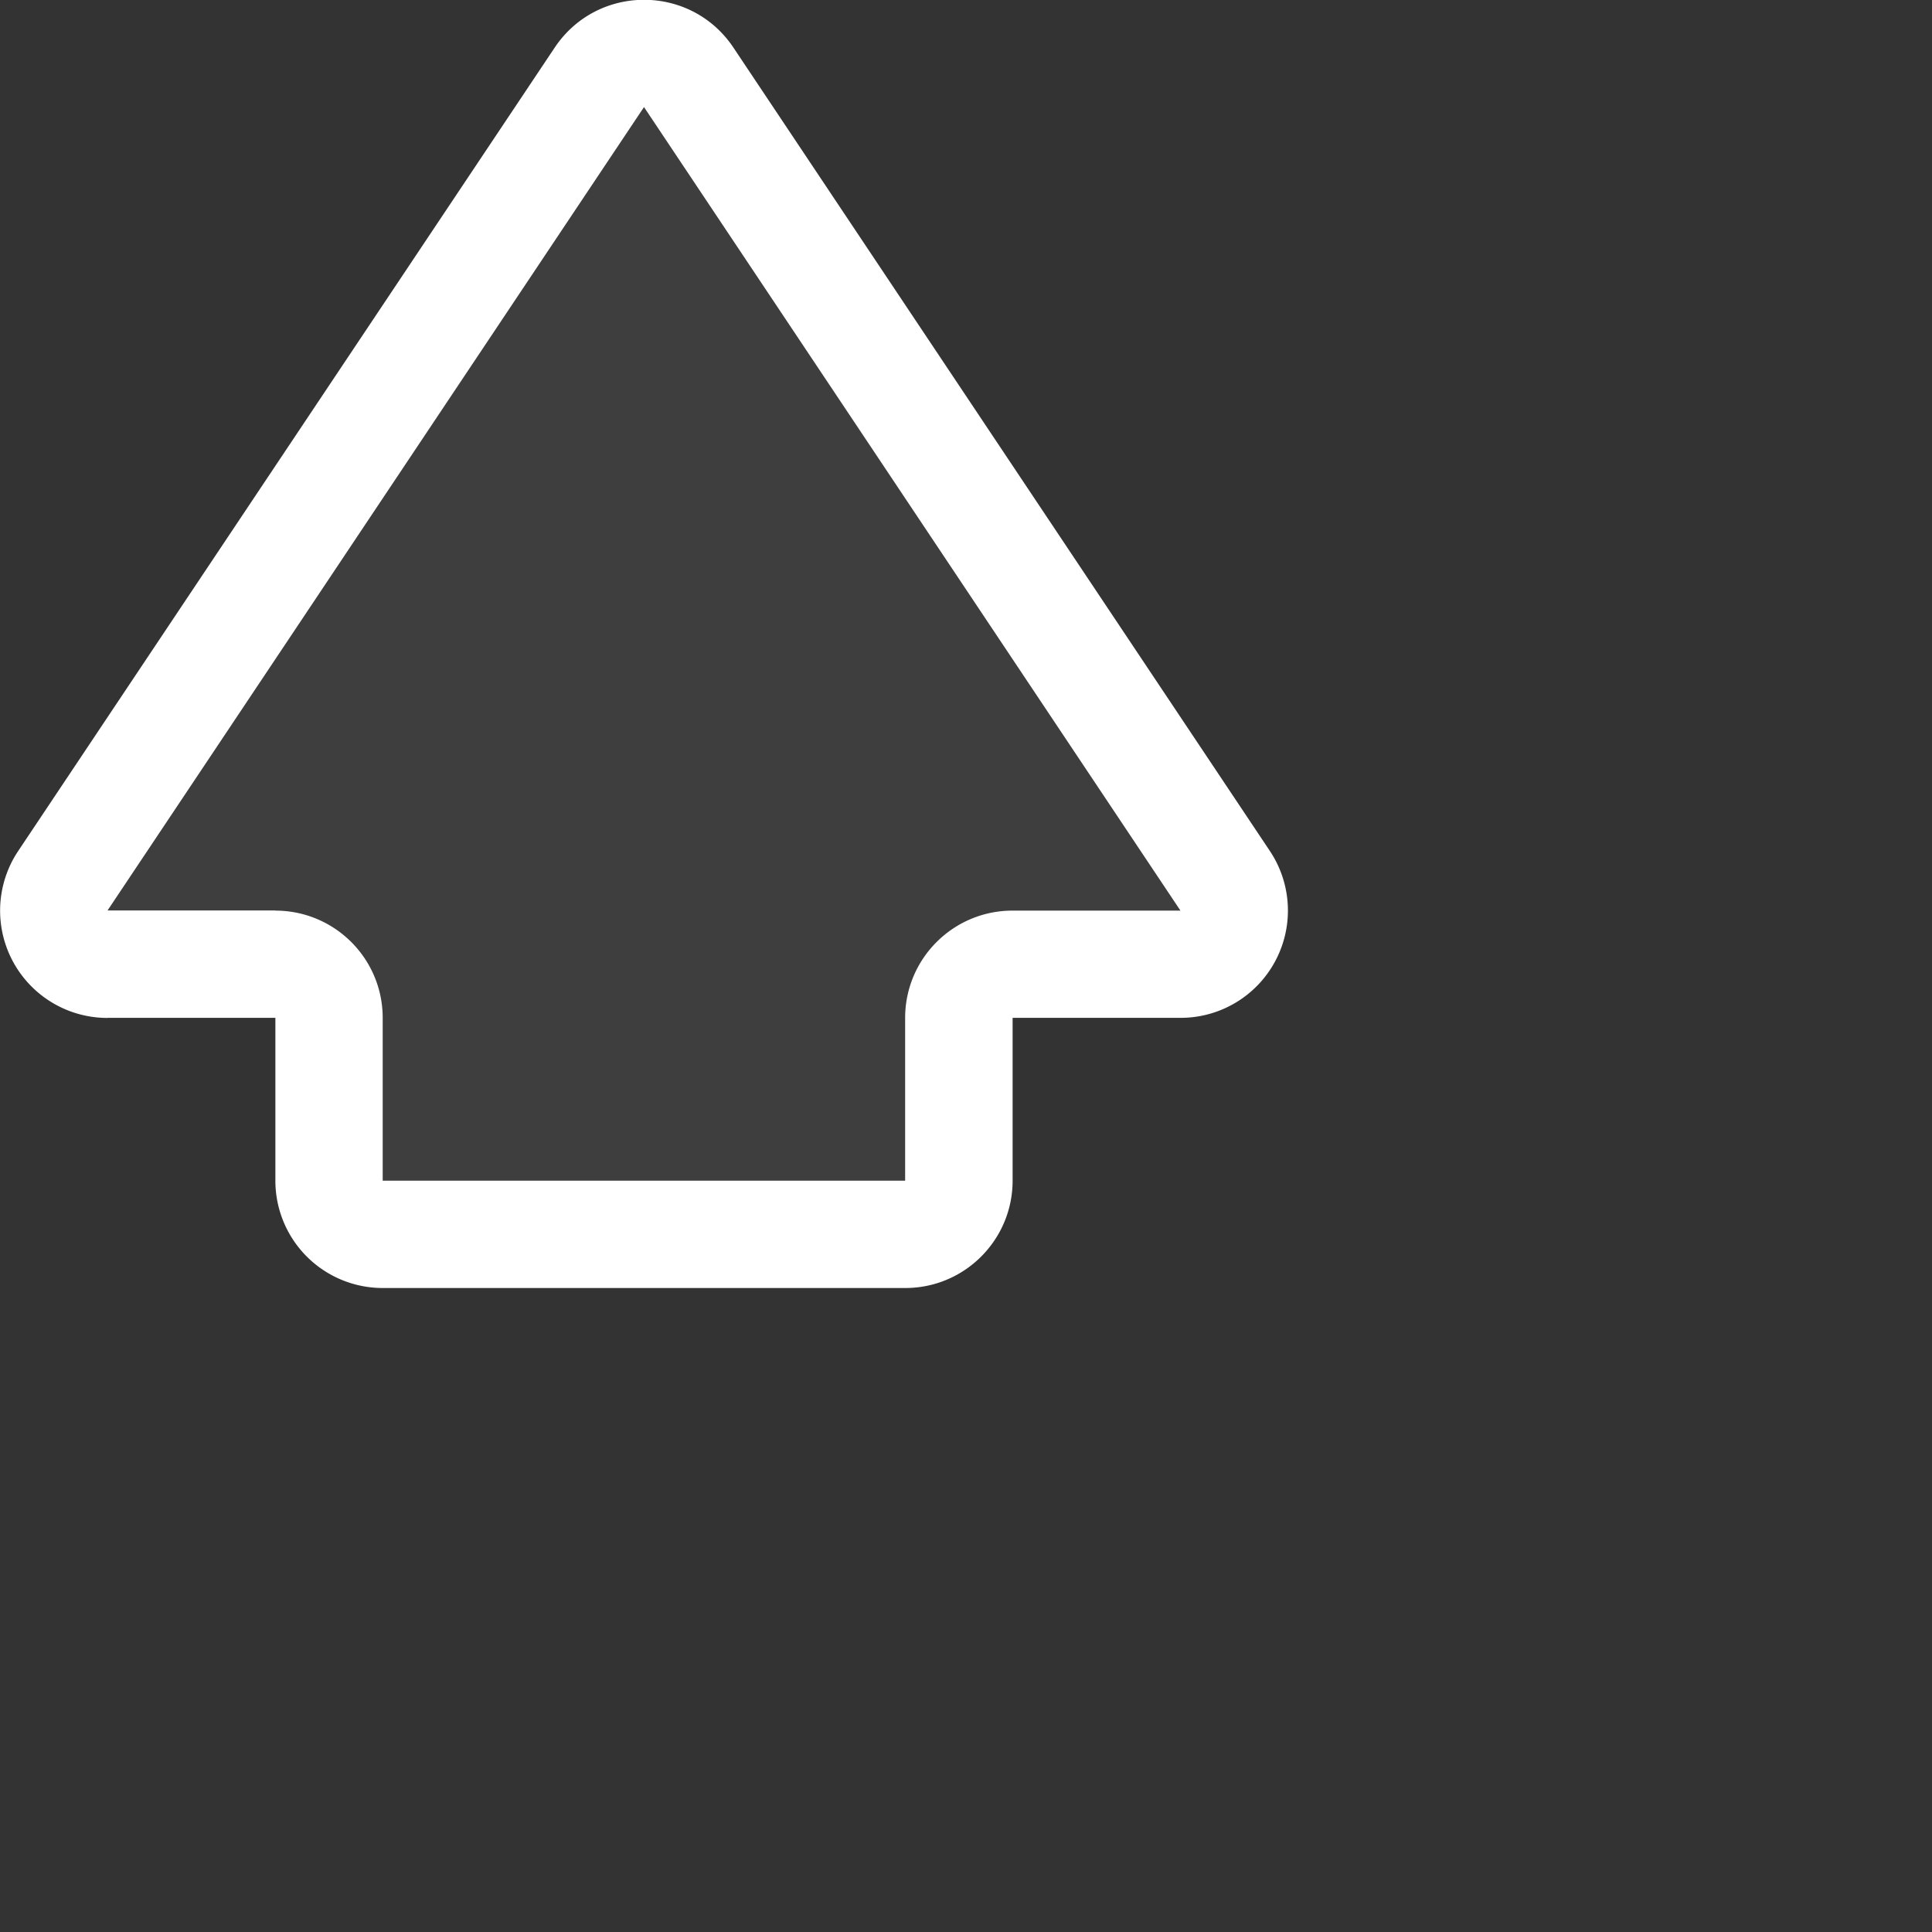 <?xml version="1.0" encoding="utf-8"?>
<svg fill="#FFFFFF" viewBox="0 0 24 24" xmlns="http://www.w3.org/2000/svg">
<rect x="0" y="0" width="24" height="24" fill="#333333" stroke="none"/>
<path _ngcontent-ng-c1909134112="" clip-rule="evenodd" d="M9.109.59a1.333 1.333 0 0 0-2.218 0L.227 10.571a1.333 1.333 0 0 0 1.109 2.074H3.42v2.022c0 .737.597 1.334 1.333 1.334h6.49c.737 0 1.334-.597 1.334-1.334v-2.022h2.086c1.066 0 1.7-1.188 1.109-2.074L9.109.591Z" fill="#FFFFFF" fill-opacity=".055" fill-rule="evenodd" style="color: inherit"/>
<path _ngcontent-ng-c1909134112="" clip-rule="evenodd" d="M3.42 11.312c.737 0 1.334.596 1.334 1.333v2.022h6.49v-2.022c0-.737.598-1.333 1.334-1.333h2.086L8 1.33l-6.664 9.98H3.42Zm-2.084 1.333A1.333 1.333 0 0 1 .227 10.57L6.891.591C7.42-.2 8.581-.2 9.11.59l6.664 9.98a1.333 1.333 0 0 1-1.109 2.074h-2.086v2.022c0 .737-.597 1.334-1.333 1.334H4.754a1.333 1.333 0 0 1-1.333-1.334v-2.022H1.336Z" fill="#FFFFFF" fill-rule="evenodd" style="color: inherit"/>
</svg>